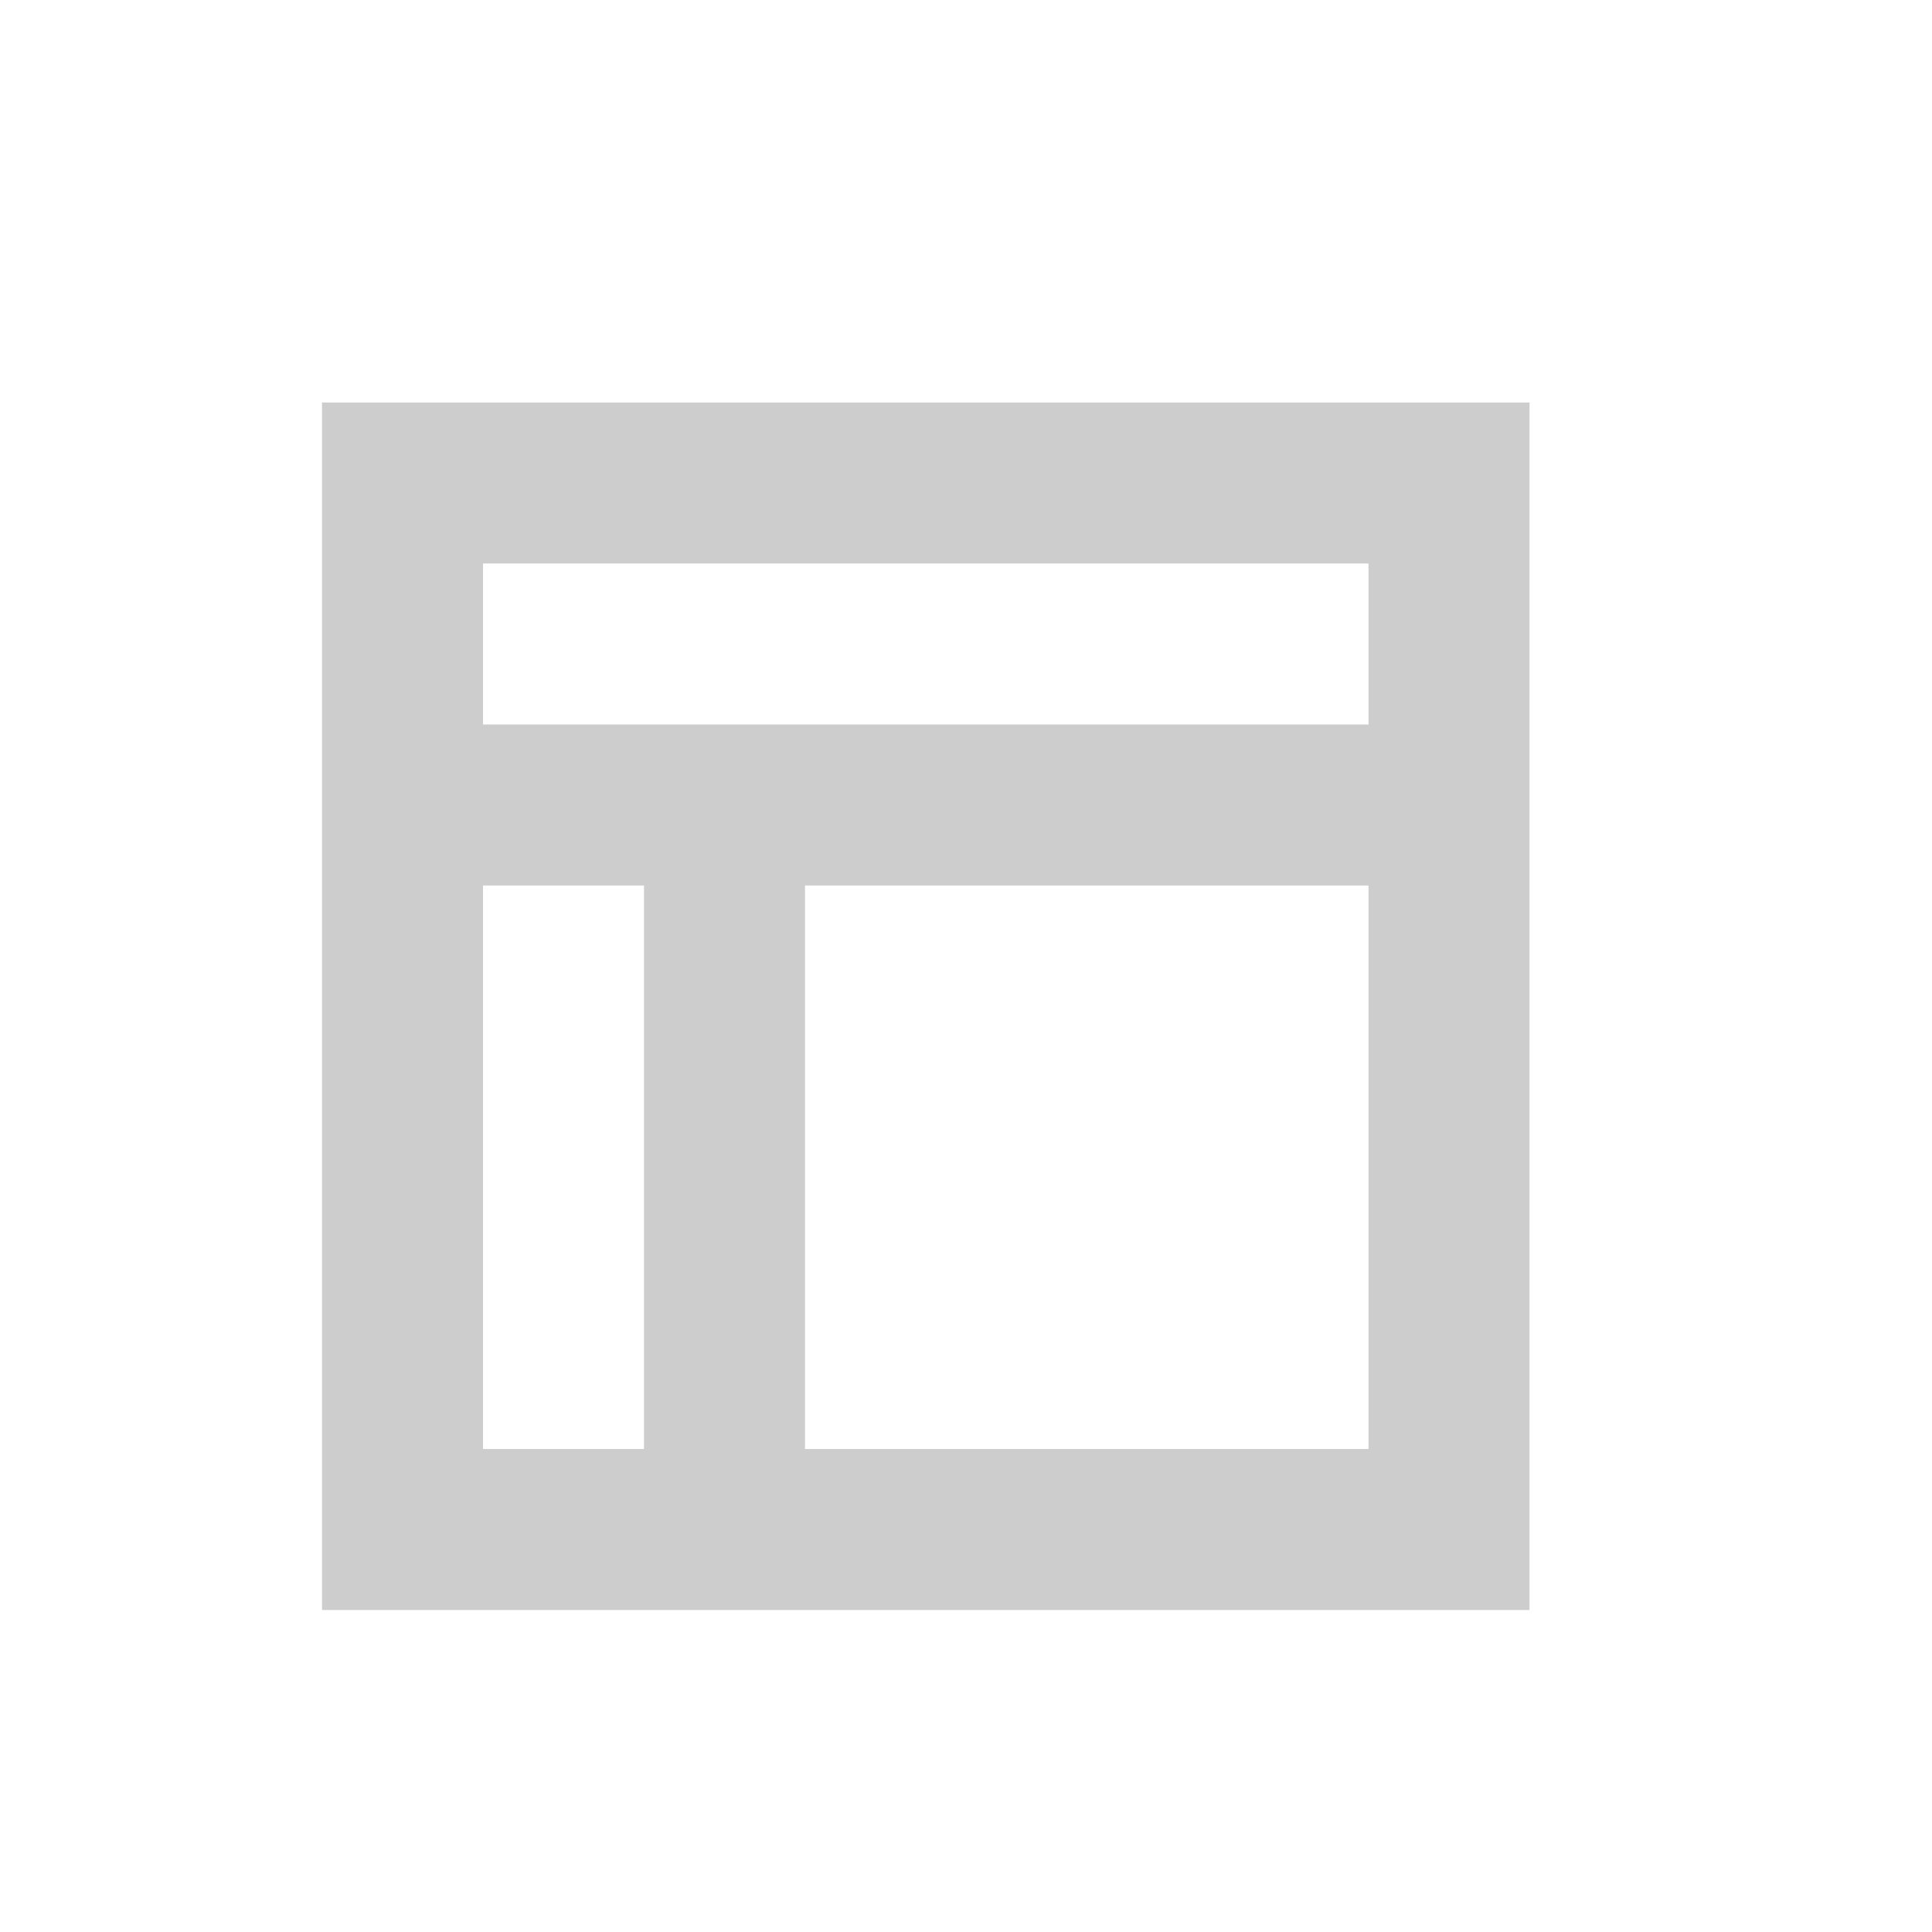 <?xml version="1.0" standalone="no"?><!DOCTYPE svg PUBLIC "-//W3C//DTD SVG 1.1//EN" "http://www.w3.org/Graphics/SVG/1.1/DTD/svg11.dtd"><svg class="icon" width="128px" height="128.00px" viewBox="0 0 1024 1024" version="1.1" xmlns="http://www.w3.org/2000/svg"><path fill="#cdcdcd" d="M426.667 768h298.667v-298.667h-298.667v298.667z m-85.333 0v-298.667H256v298.667h85.333z m384-384V298.667H256v85.333h469.333zM170.667 213.333h640v640H170.667V213.333z"  /></svg>